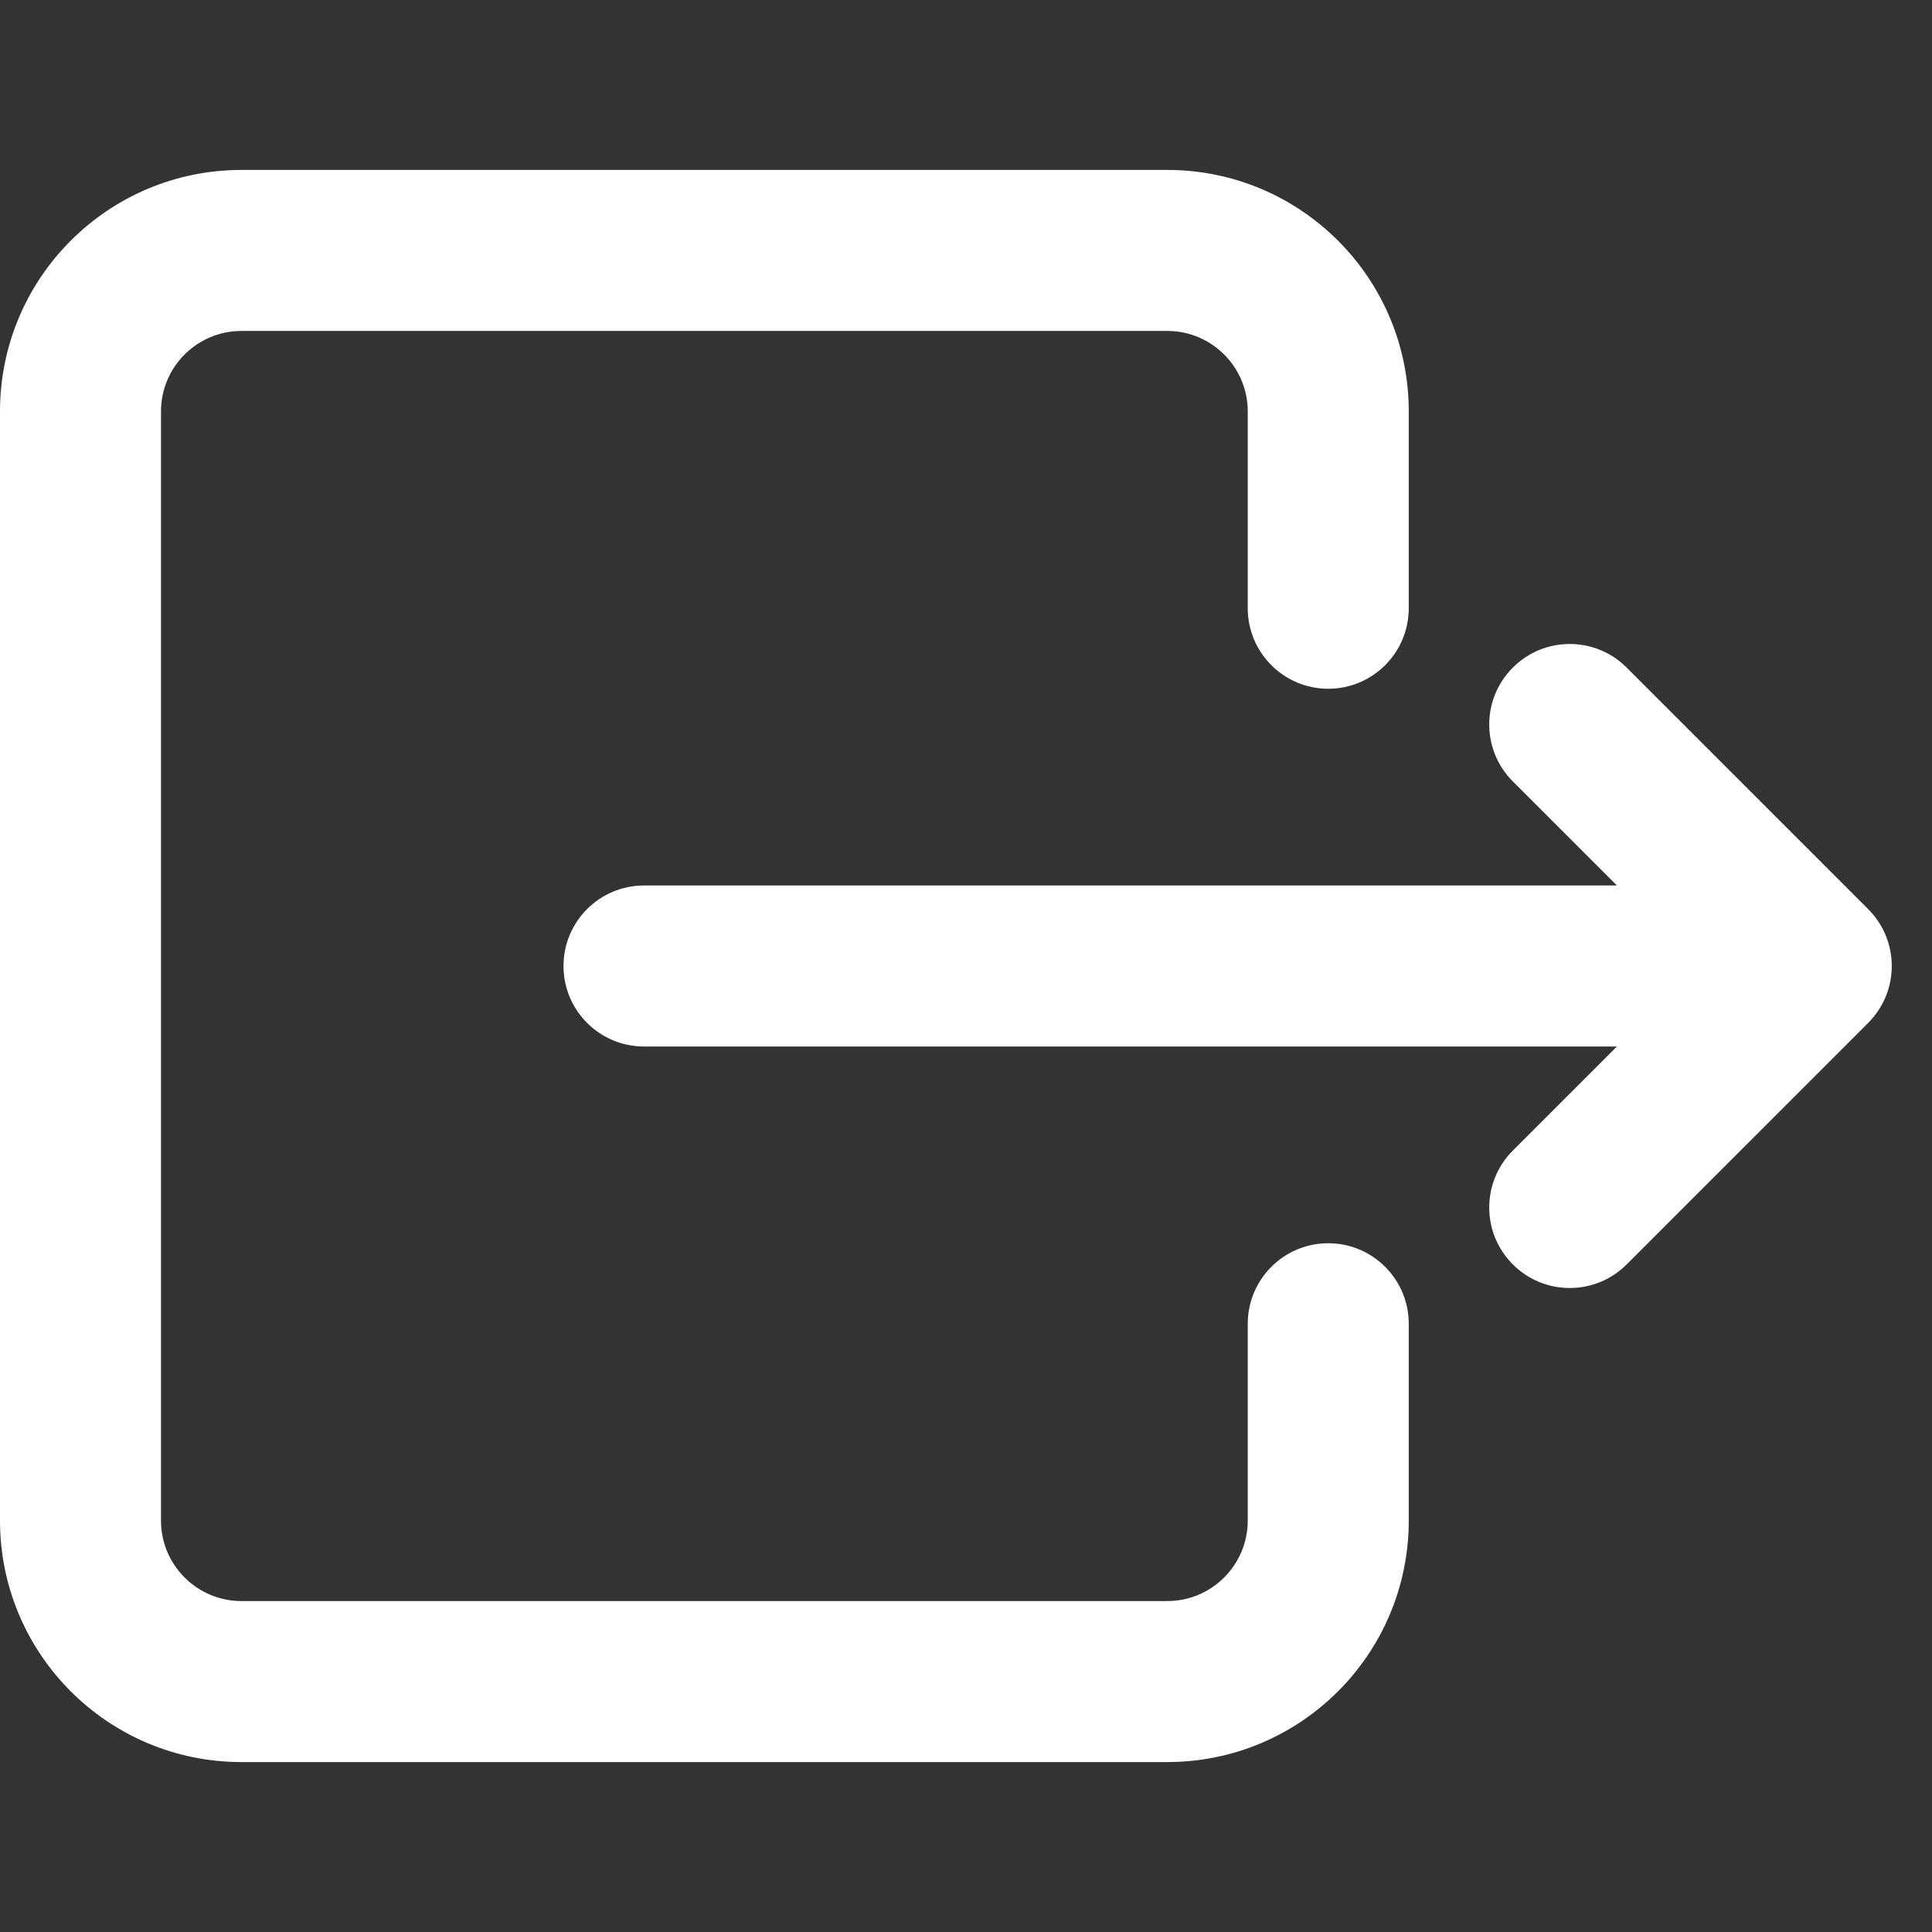 <svg width="24" height="24" viewBox="0 0 24 24" fill="none" xmlns="http://www.w3.org/2000/svg">
<rect x="0" y="0" width="24" height="24" fill="#333333" stroke="none"/>
<path d="M2 5.111C2 4.559 2.448 4.111 3 4.111H14.5C15.052 4.111 15.5 4.559 15.5 5.111V7.556C15.5 8.108 15.948 8.556 16.5 8.556C17.052 8.556 17.5 8.108 17.5 7.556V5.111C17.5 3.454 16.157 2.111 14.5 2.111H3C1.343 2.111 0 3.454 0 5.111V18.889C0 20.546 1.343 21.889 3 21.889H14.5C16.157 21.889 17.5 20.546 17.5 18.889V16.444C17.5 15.892 17.052 15.444 16.5 15.444C15.948 15.444 15.5 15.892 15.5 16.444V18.889C15.5 19.441 15.052 19.889 14.5 19.889H3C2.448 19.889 2 19.441 2 18.889V5.111ZM20.207 8.293C19.817 7.902 19.183 7.902 18.793 8.293C18.402 8.683 18.402 9.317 18.793 9.707L20.086 11H8C7.448 11 7 11.448 7 12C7 12.552 7.448 13 8 13H20.086L18.793 14.293C18.402 14.683 18.402 15.317 18.793 15.707C19.183 16.098 19.817 16.098 20.207 15.707L23.207 12.707C23.598 12.317 23.598 11.683 23.207 11.293L20.207 8.293Z" fill="white"/>
</svg>
